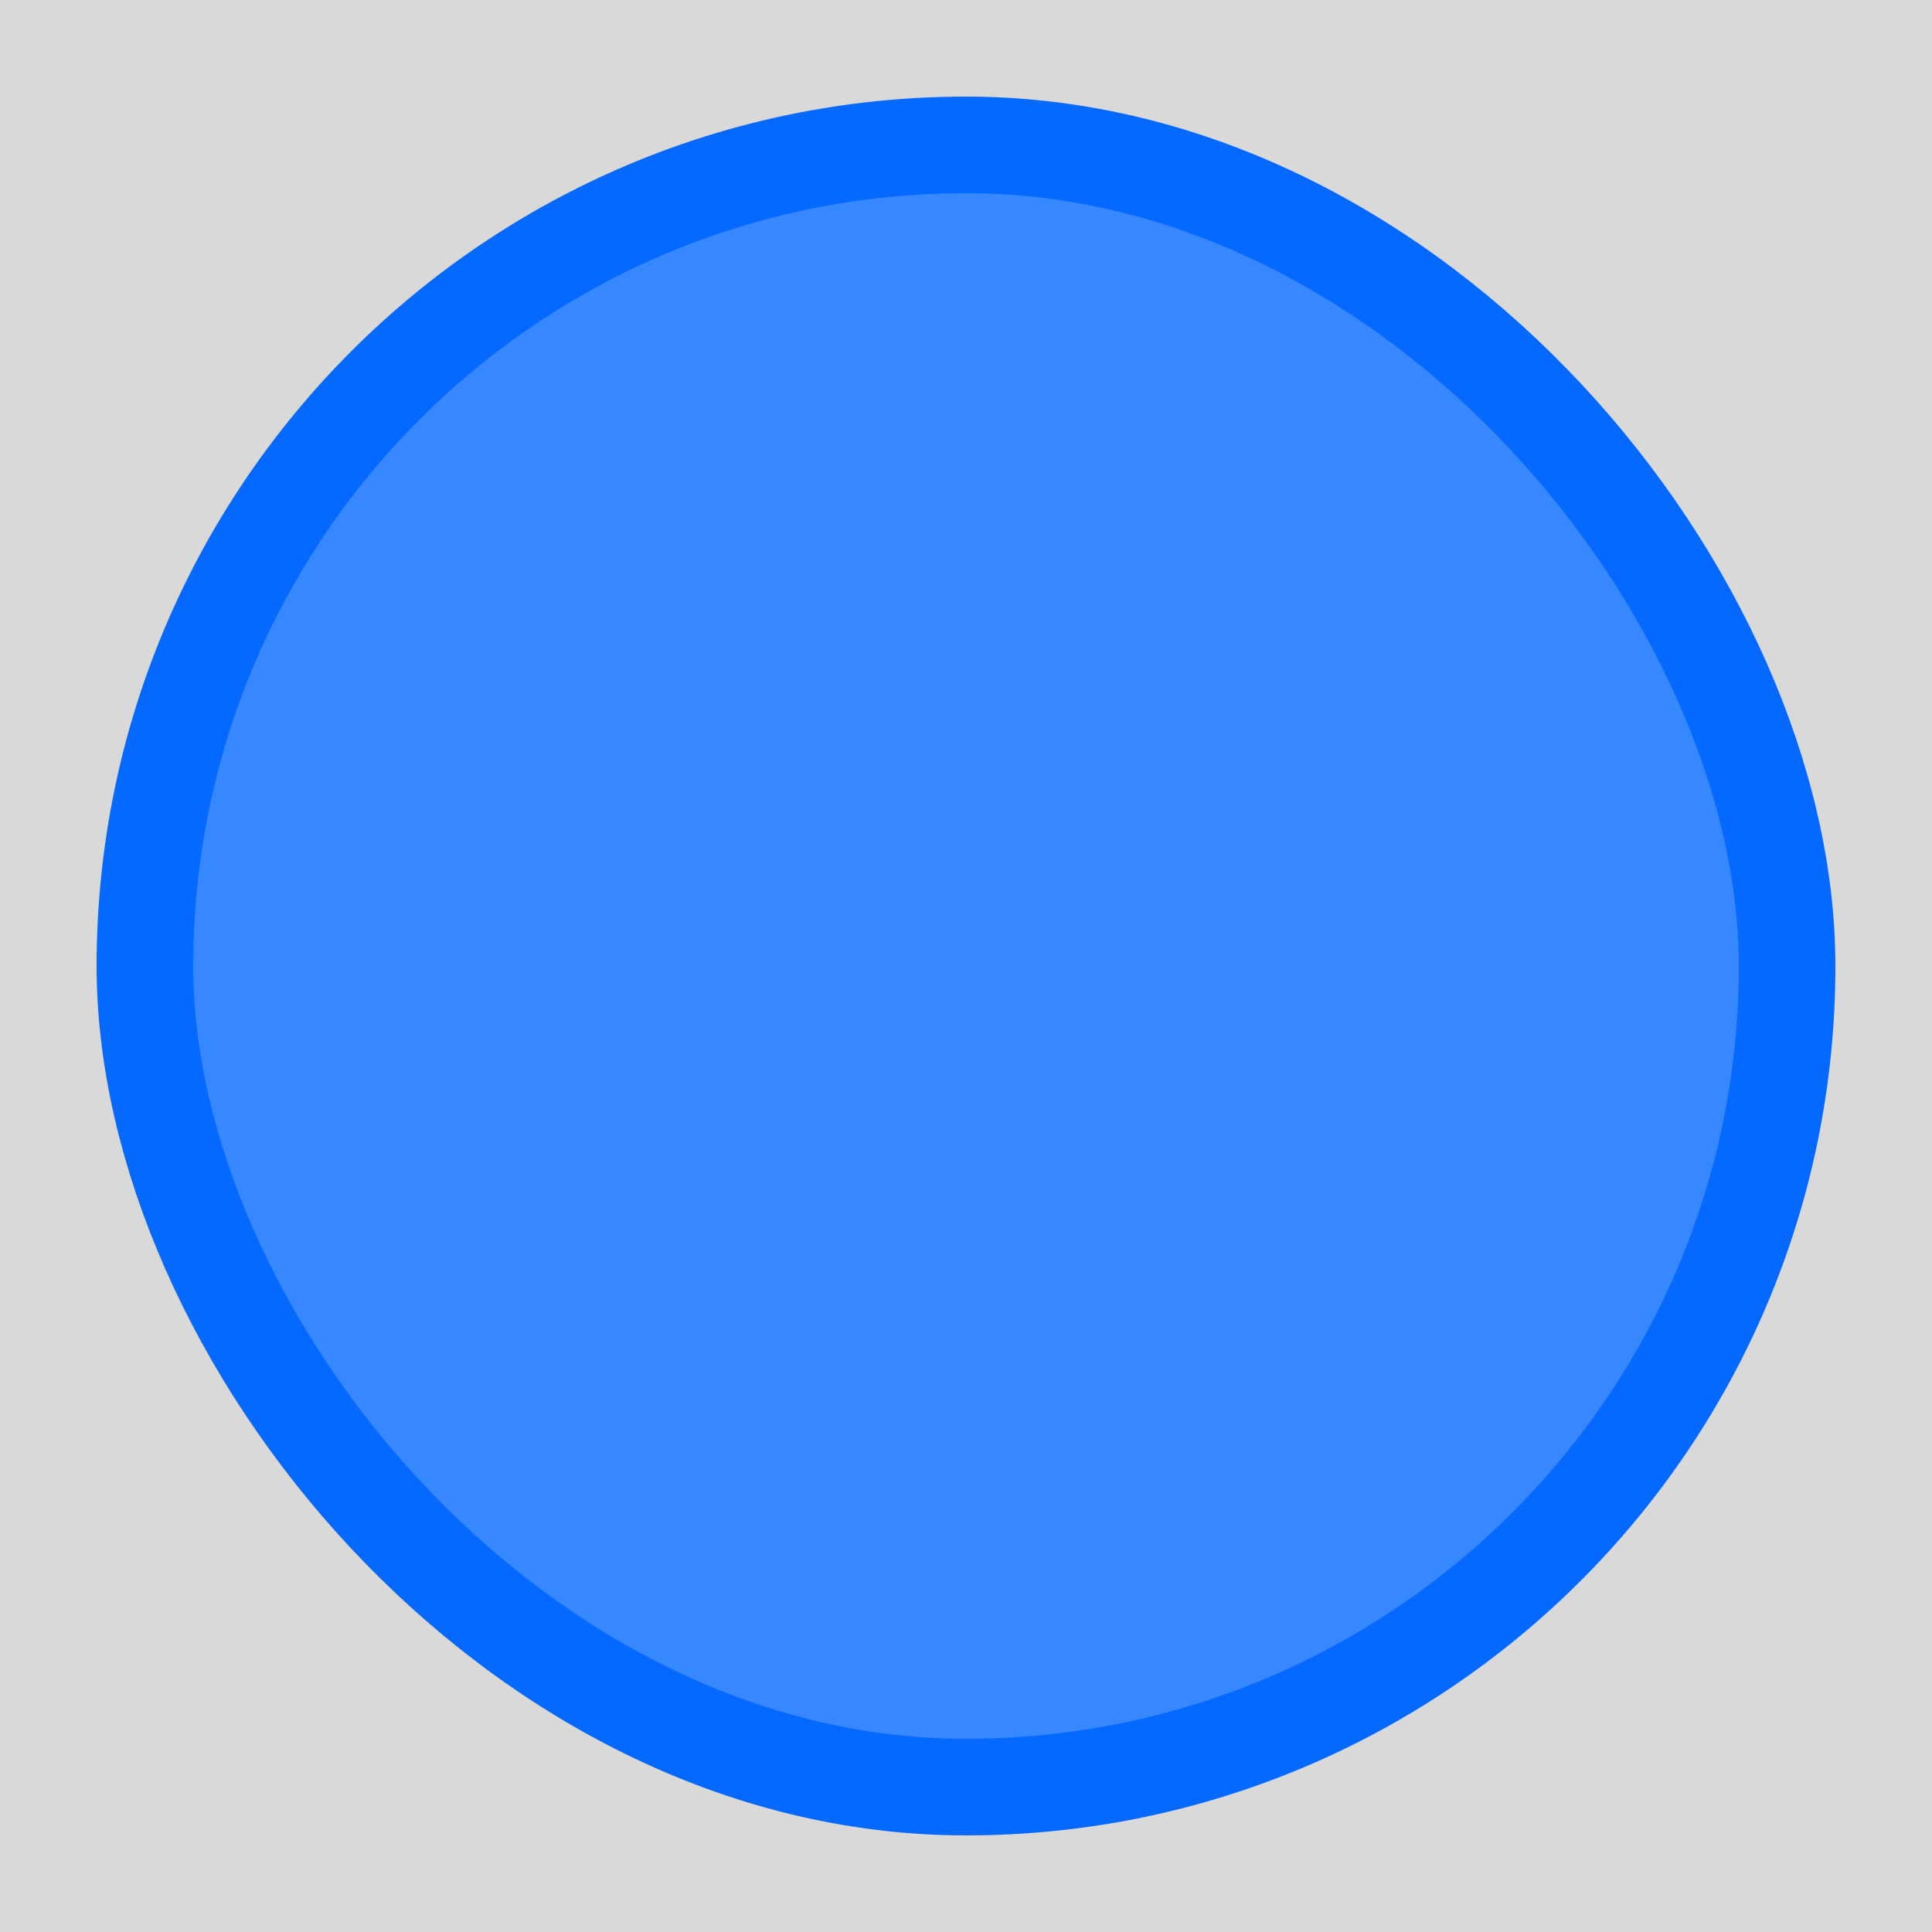 <svg width="100" height="100" viewBox="0 0 100 100" fill="none" xmlns="http://www.w3.org/2000/svg">
<rect width="100" height="100" fill="#D9D9D9"/>
<rect x="7.5" y="7.5" width="85" height="85" rx="42.5" fill="#3787FF" stroke="#0569FF" stroke-width="5"/>
</svg>
